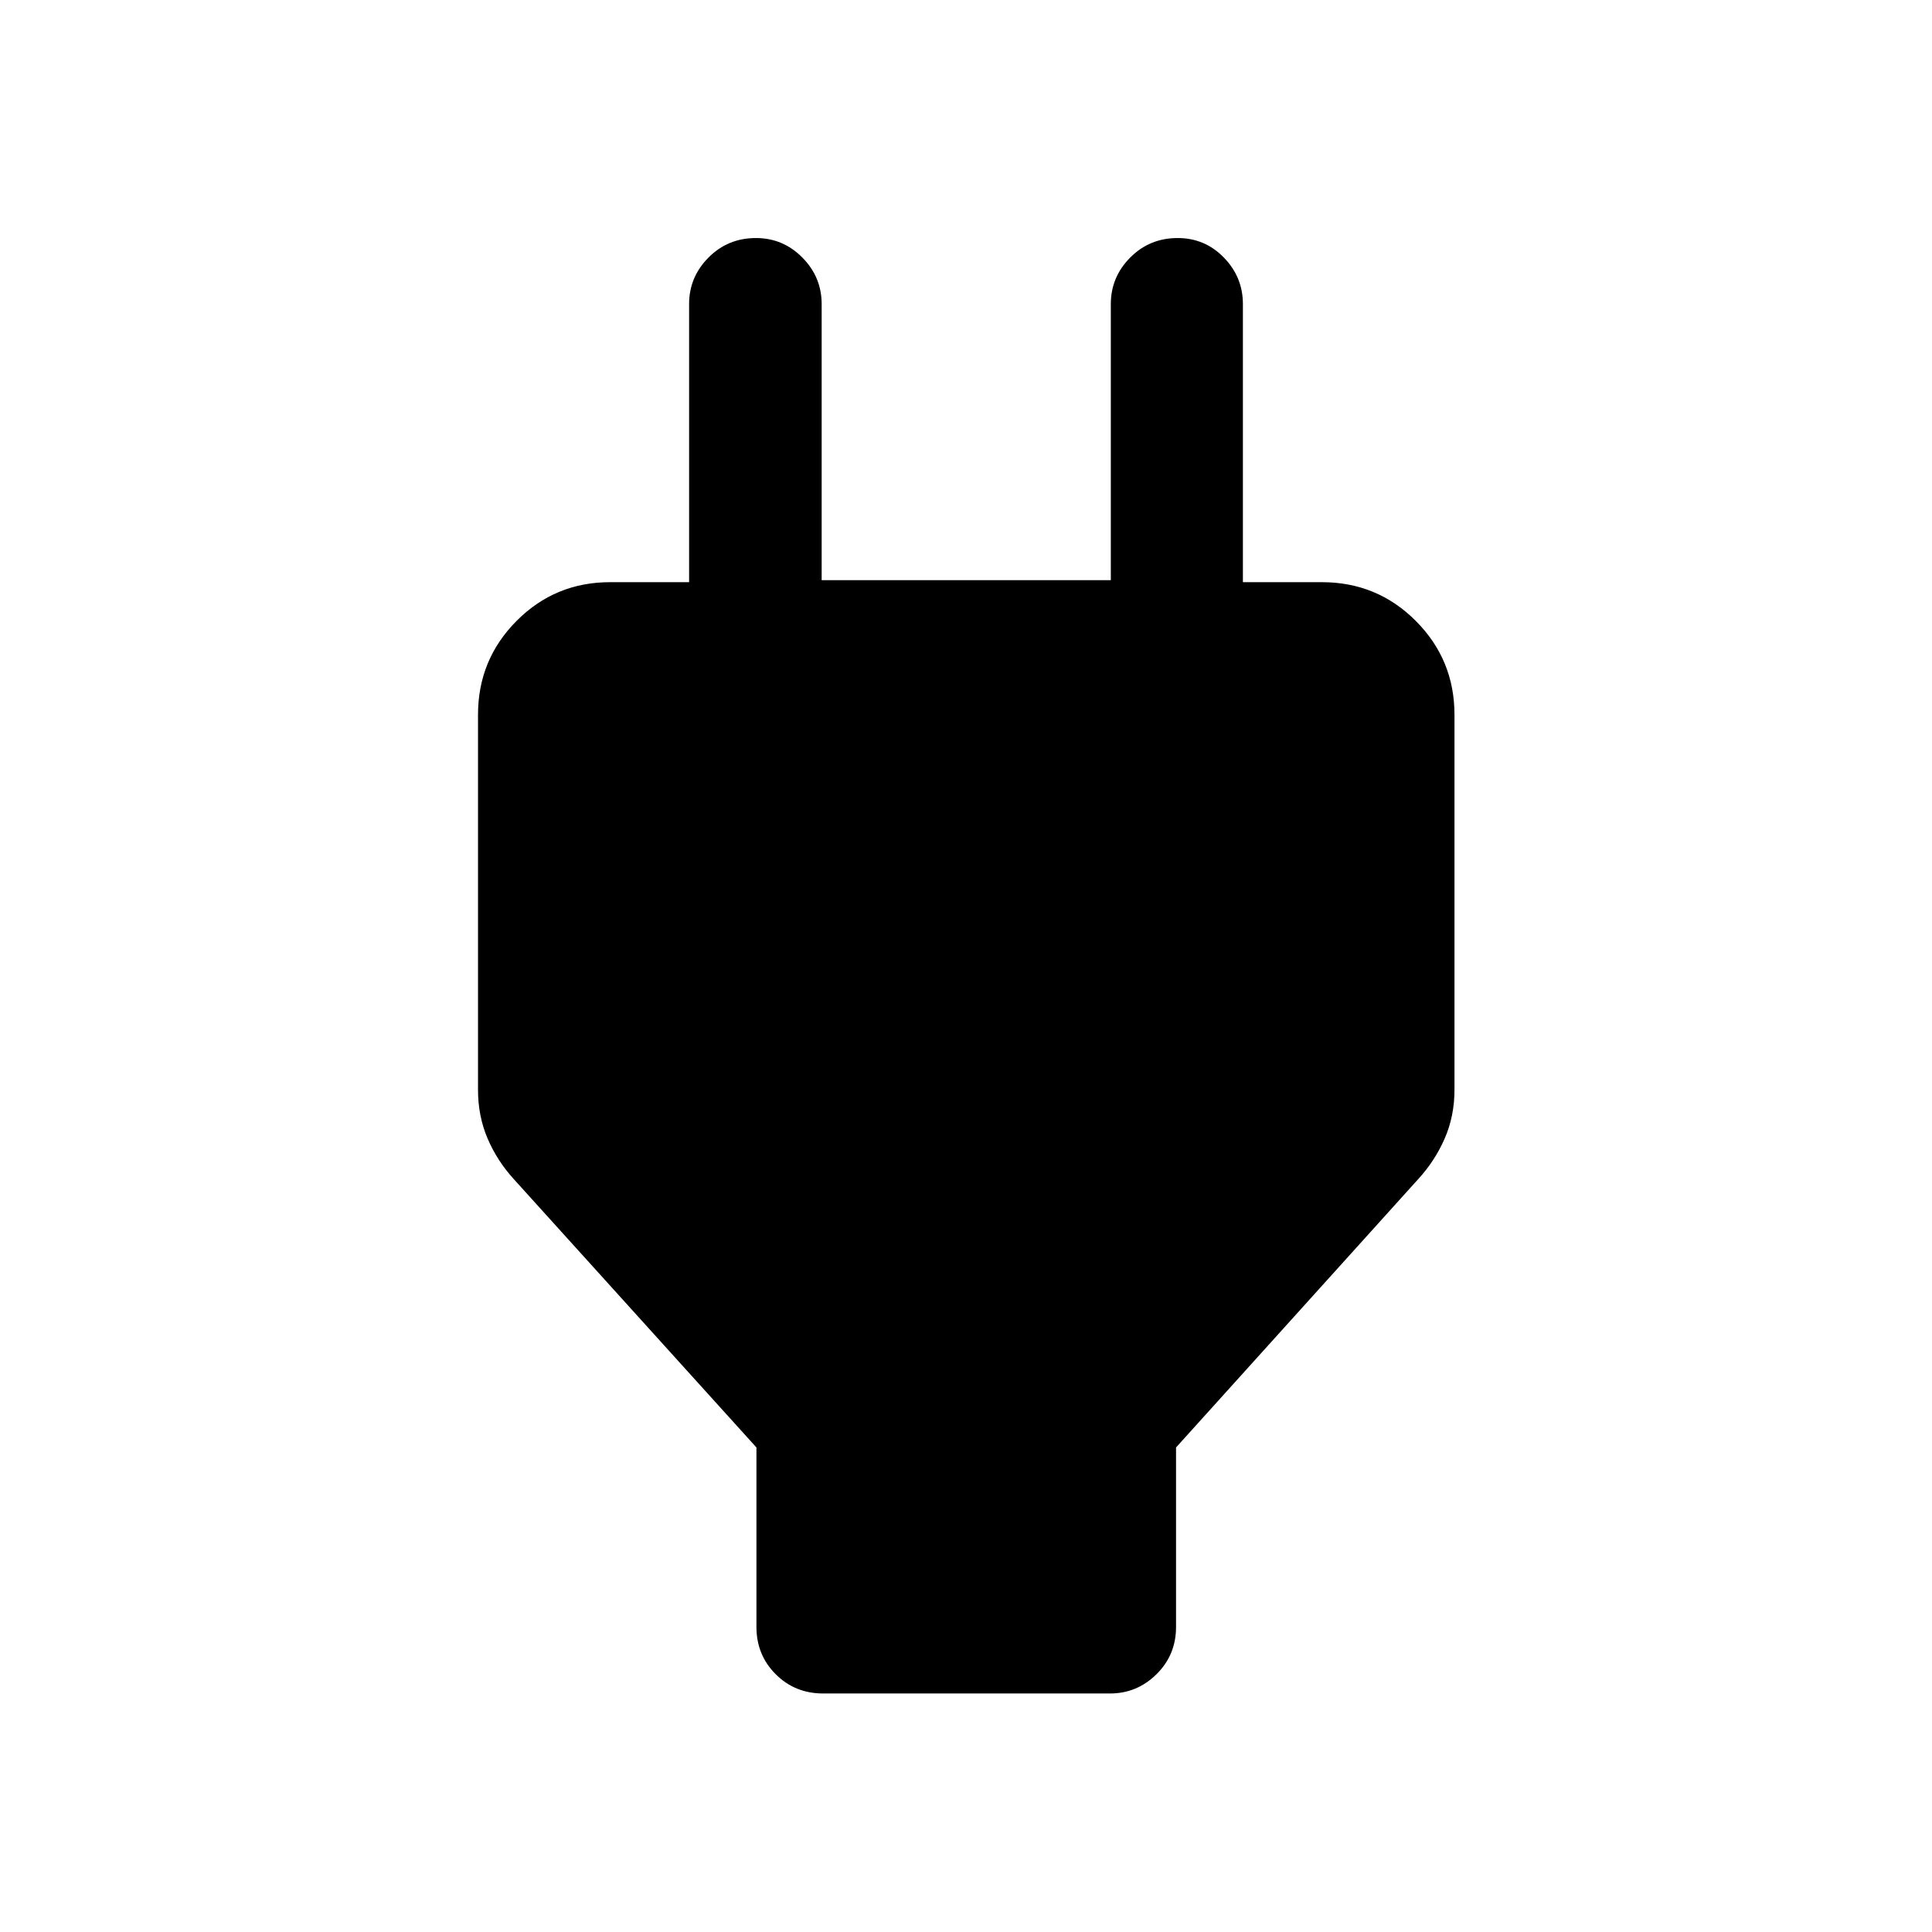 <svg xmlns="http://www.w3.org/2000/svg" height="48" viewBox="0 -960 960 960" width="48"><path d="M375.87-151.59v-89.17L255.41-373.98q-8.37-9.15-13.13-20.3-4.76-11.14-4.76-24.18v-186.39q0-27.35 19.14-46.61 19.14-19.26 46.49-19.26h72.33l-33.07 32.33v-170.52q0-13.4 9.62-23.1 9.63-9.71 23.6-9.71 13.48 0 23.07 9.71 9.58 9.7 9.58 23.1v137.19h143.68v-137.19q0-13.4 9.62-23.1 9.62-9.71 23.62-9.71 13.5 0 22.94 9.71 9.45 9.7 9.45 23.1v170.52l-32.57-32.33h71.83q27.45 0 46.66 19.26 19.21 19.26 19.21 46.61v186.39q0 13.07-4.89 24.25-4.9 11.18-13.24 20.23L584.37-240.76v89.17q0 13.93-9.71 23.5-9.7 9.57-23.09 9.57H409q-13.99 0-23.56-9.57-9.57-9.57-9.57-23.5Z"/></svg>